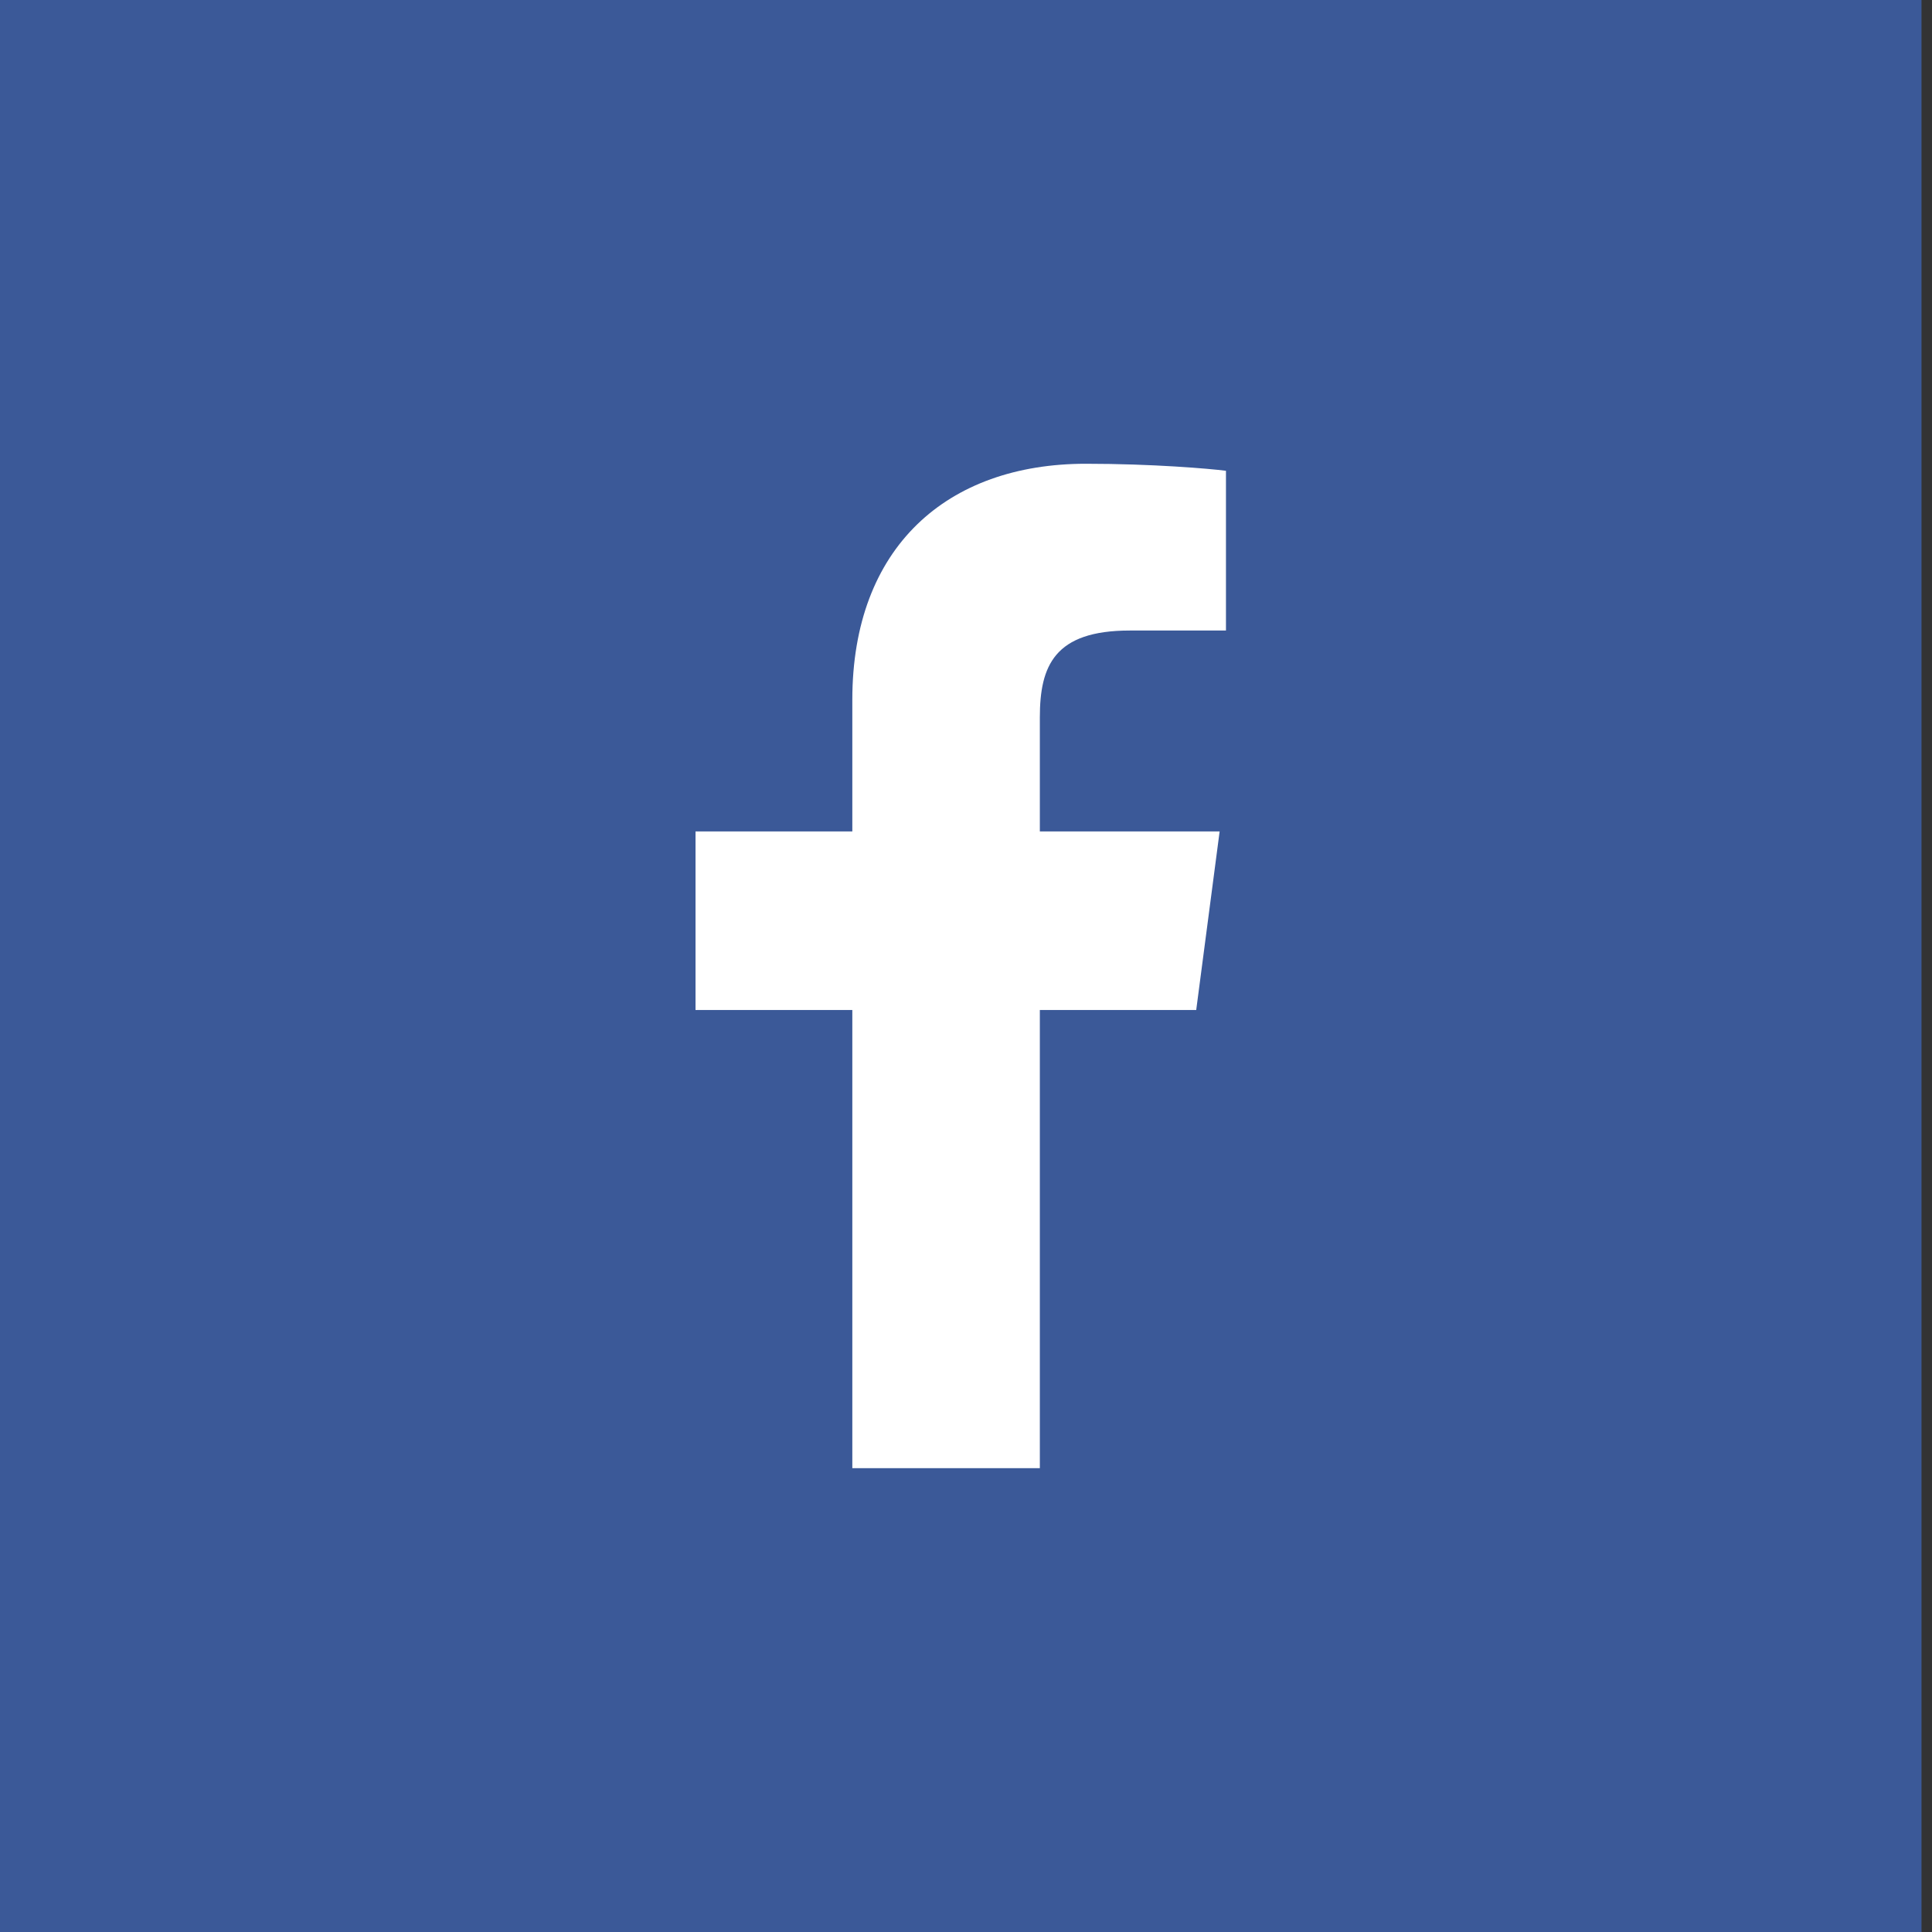 <svg width="50" height="50" viewBox="0 0 50 50" fill="none" xmlns="http://www.w3.org/2000/svg">
<rect x="0" y="0" width="50" height="50" fill="#333333" stroke="none"/>
<rect width="49.728" height="50" fill="#3B5998"/>
<g clip-path="url(#clip0)">
<path d="M26.911 37.996V26.139H30.958L31.564 21.518H26.911V18.568C26.911 17.23 27.288 16.318 29.24 16.318L31.728 16.317V12.184C31.297 12.128 29.82 12.002 28.102 12.002C24.514 12.002 22.058 14.156 22.058 18.11V21.518H18V26.139H22.058V37.996L26.911 37.996Z" fill="white"/>
</g>
<defs>
<clipPath id="clip0">
<rect x="18" y="12" width="13.728" height="26" fill="white"/>
</clipPath>
</defs>
</svg>
